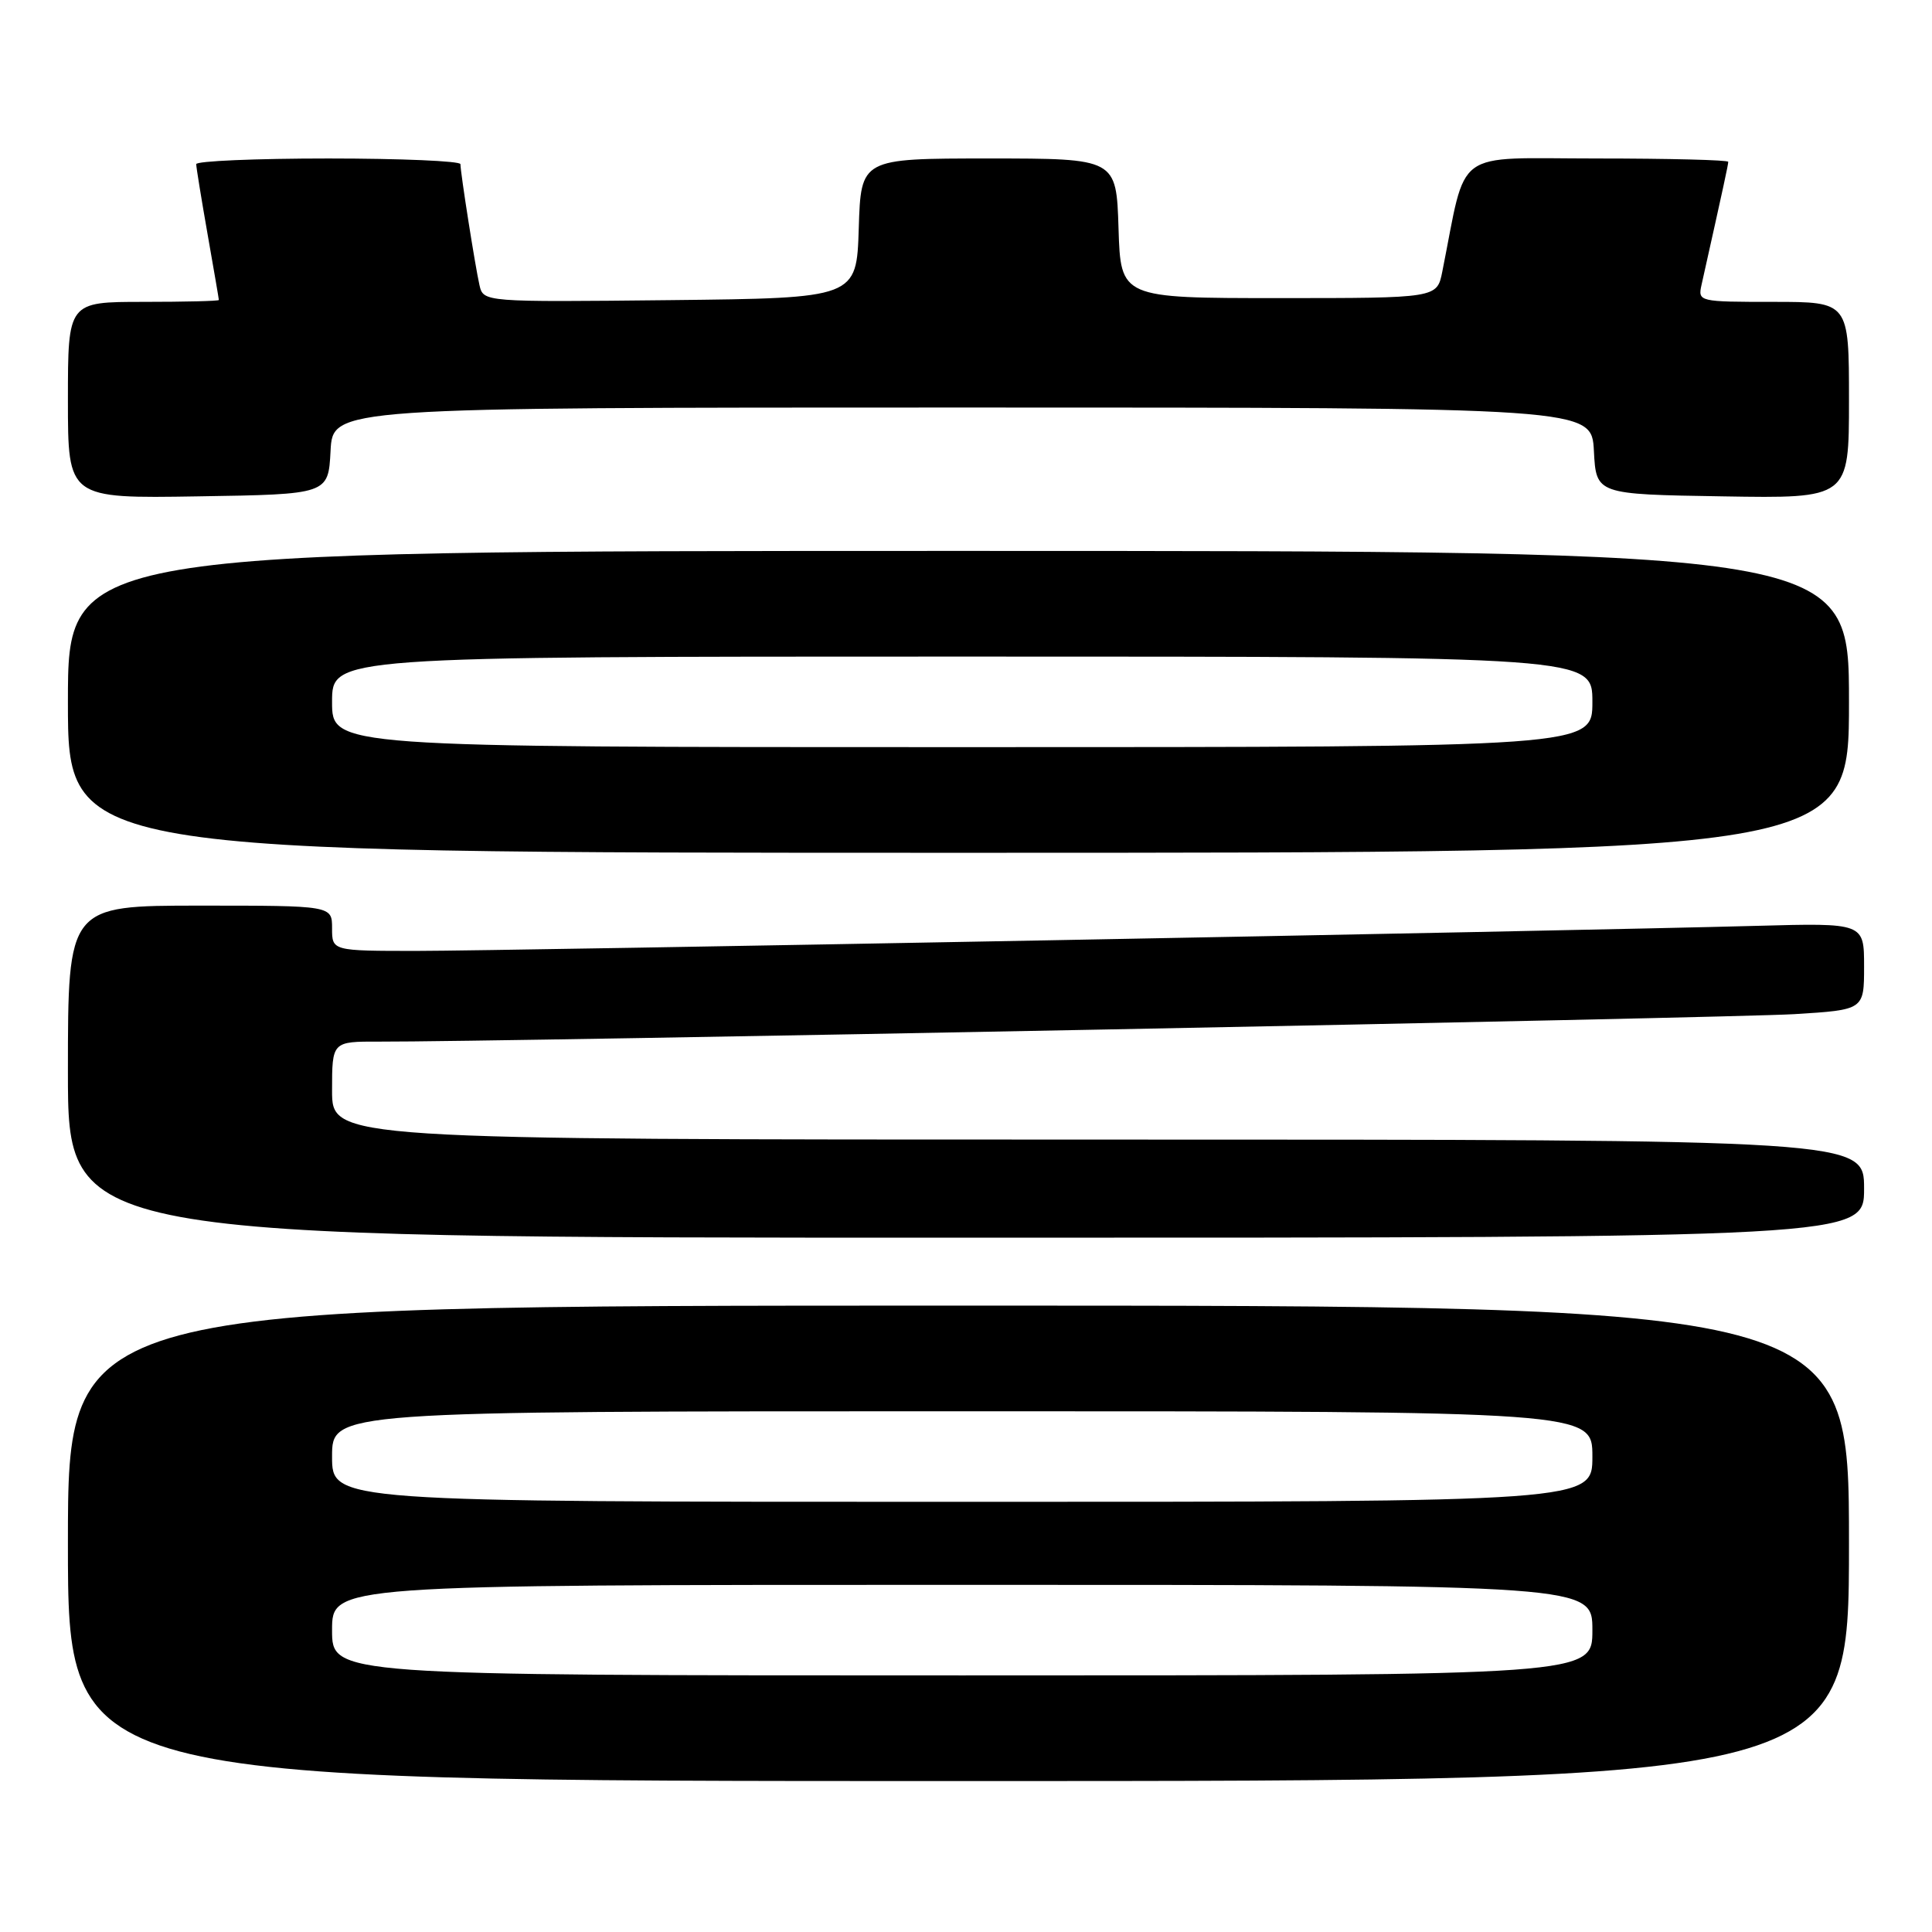 <?xml version="1.0" encoding="UTF-8" standalone="no"?>
<!DOCTYPE svg PUBLIC "-//W3C//DTD SVG 1.1//EN" "http://www.w3.org/Graphics/SVG/1.1/DTD/svg11.dtd" >
<svg xmlns="http://www.w3.org/2000/svg" xmlns:xlink="http://www.w3.org/1999/xlink" version="1.1" viewBox="0 0 256 256">
 <g >
 <path fill="currentColor"
d=" M 245.00 204.50 C 245.00 173.00 245.00 173.00 127.00 173.00 C 9.00 173.00 9.00 173.00 9.00 204.50 C 9.00 236.00 9.00 236.00 127.00 236.00 C 245.00 236.00 245.00 236.00 245.00 204.50 Z  M 247.00 157.50 C 247.00 151.00 247.00 151.00 145.50 151.00 C 44.00 151.00 44.00 151.00 44.00 144.50 C 44.00 138.00 44.00 138.00 50.25 138.02 C 65.19 138.08 229.38 134.89 237.75 134.38 C 247.00 133.81 247.00 133.81 247.00 128.05 C 247.00 122.29 247.00 122.29 232.75 122.68 C 206.85 123.38 66.67 126.00 55.23 126.00 C 44.00 126.00 44.00 126.00 44.00 123.00 C 44.00 120.00 44.00 120.00 26.50 120.00 C 9.00 120.00 9.00 120.00 9.00 142.00 C 9.00 164.00 9.00 164.00 128.00 164.00 C 247.00 164.00 247.00 164.00 247.00 157.50 Z  M 245.00 93.00 C 245.00 73.00 245.00 73.00 127.00 73.00 C 9.00 73.00 9.00 73.00 9.00 93.00 C 9.00 113.00 9.00 113.00 127.00 113.00 C 245.00 113.00 245.00 113.00 245.00 93.00 Z  M 43.80 59.75 C 44.10 54.00 44.10 54.00 127.50 54.00 C 210.90 54.00 210.90 54.00 211.20 59.75 C 211.50 65.50 211.50 65.50 228.25 65.77 C 245.00 66.05 245.00 66.05 245.00 53.02 C 245.00 40.00 245.00 40.00 234.98 40.00 C 225.11 40.00 224.97 39.97 225.46 37.75 C 228.42 24.50 229.00 21.82 229.00 21.44 C 229.00 21.20 221.16 21.00 211.57 21.00 C 192.26 21.00 194.43 19.41 191.11 36.00 C 190.41 39.50 190.41 39.50 169.46 39.50 C 148.50 39.50 148.50 39.50 148.21 30.25 C 147.92 21.00 147.92 21.00 131.00 21.00 C 114.08 21.00 114.08 21.00 113.79 30.25 C 113.50 39.50 113.50 39.50 88.77 39.77 C 64.05 40.03 64.05 40.03 63.53 37.77 C 62.96 35.25 61.02 22.93 61.01 21.75 C 61.00 21.34 53.12 21.00 43.50 21.00 C 33.88 21.00 26.00 21.34 26.00 21.75 C 26.00 22.16 26.68 26.32 27.50 31.00 C 28.32 35.67 29.00 39.61 29.00 39.75 C 29.00 39.89 24.50 40.00 19.00 40.00 C 9.00 40.00 9.00 40.00 9.00 53.02 C 9.00 66.05 9.00 66.05 26.25 65.77 C 43.50 65.50 43.50 65.50 43.80 59.75 Z  M 44.00 216.00 C 44.00 210.00 44.00 210.00 127.50 210.00 C 211.00 210.00 211.00 210.00 211.00 216.00 C 211.00 222.00 211.00 222.00 127.50 222.00 C 44.00 222.00 44.00 222.00 44.00 216.00 Z  M 44.00 193.00 C 44.00 187.00 44.00 187.00 127.50 187.00 C 211.00 187.00 211.00 187.00 211.00 193.00 C 211.00 199.00 211.00 199.00 127.50 199.00 C 44.00 199.00 44.00 199.00 44.00 193.00 Z  M 44.00 93.00 C 44.00 87.00 44.00 87.00 127.50 87.00 C 211.00 87.00 211.00 87.00 211.00 93.00 C 211.00 99.00 211.00 99.00 127.50 99.00 C 44.00 99.00 44.00 99.00 44.00 93.00 Z "/>
</g>
</svg>